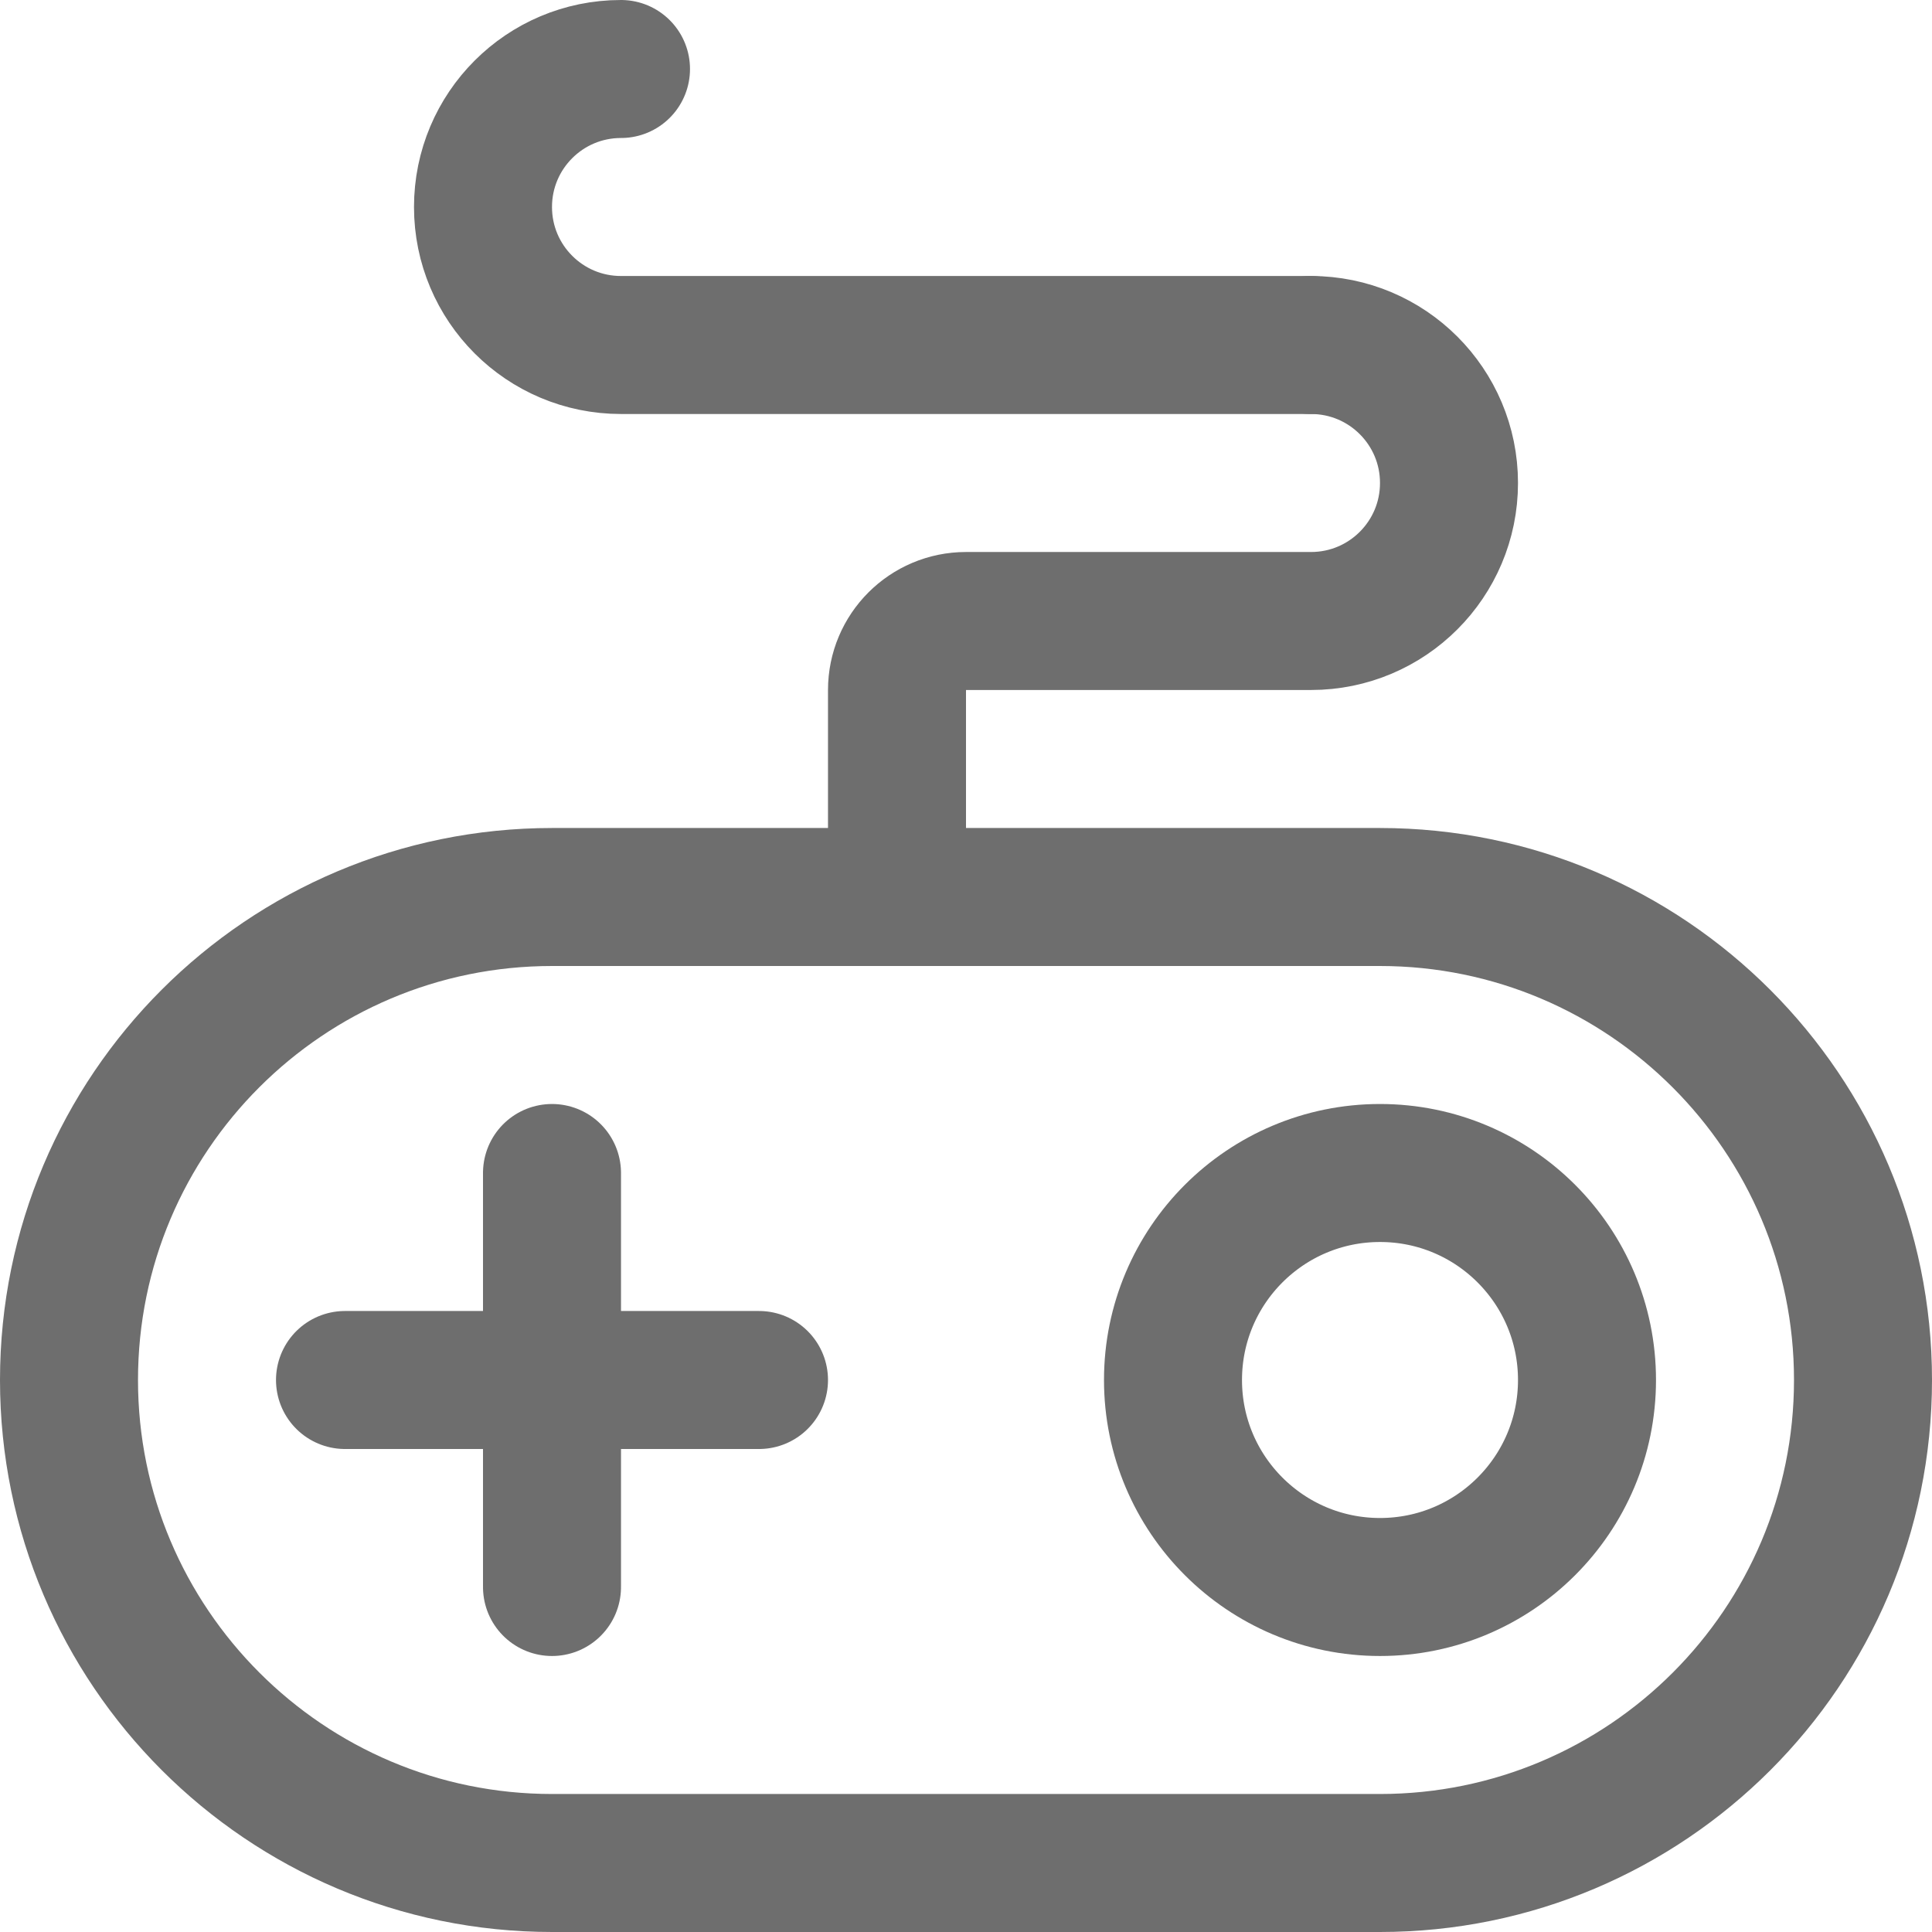 <?xml version="1.0" encoding="UTF-8"?>
<svg width="28px" height="28px" viewBox="0 0 28 28" version="1.1" xmlns="http://www.w3.org/2000/svg" xmlns:xlink="http://www.w3.org/1999/xlink">
    <!-- Generator: Sketch 56.2 (81672) - https://sketch.com -->
    <title>Gamepad</title>
    <desc>Created with Sketch.</desc>
    <g id="Gamepad" stroke="none" stroke-width="1" fill="none" fill-rule="evenodd">
        <g>
            <rect id="矩形" opacity="0.2" x="0" y="0" width="28" height="28"></rect>
            <path d="M1,20 C1,16.134 4.136,13 8.002,13 L19.998,13 C23.865,13 27,16.142 27,20 L27,20 C27,23.866 23.864,27 19.998,27 L8.002,27 C4.135,27 1,23.858 1,20 L1,20 Z" id="Rectangle-120" stroke="#6E6E6E" stroke-width="2" stroke-linecap="round" stroke-linejoin="round"></path>
            <circle id="Oval-44" stroke="#6E6E6E" stroke-width="2" stroke-linecap="round" stroke-linejoin="round" cx="20" cy="20" r="3"></circle>
            <path d="M5,20 L11,20" id="路径-146" stroke="#6E6E6E" stroke-width="2" stroke-linecap="round"></path>
            <path d="M5,20 L11,20" id="路径-146" stroke="#6E6E6E" stroke-width="2" stroke-linecap="round" transform="translate(8, 20) rotate(90) translate(-8, -20) "></path>
            <path d="M17,1 C18.105,1 19,1.895 19,3 C19,4.105 18.105,5 17,5 L7,5" id="路径" stroke="#6E6E6E" stroke-width="2" stroke-linecap="round" transform="translate(13, 3) scale(-1, 1) translate(-13, -3) "></path>
            <path d="M19,5 C20.105,5 21,5.895 21,7 C21,8.105 20.105,9 19,9 L14,9 C13.448,9 13,9.448 13,10 L13,12.417" id="路径" stroke="#6E6E6E" stroke-width="2" stroke-linecap="round" stroke-linejoin="bevel"></path>
        </g>
    </g>
</svg>